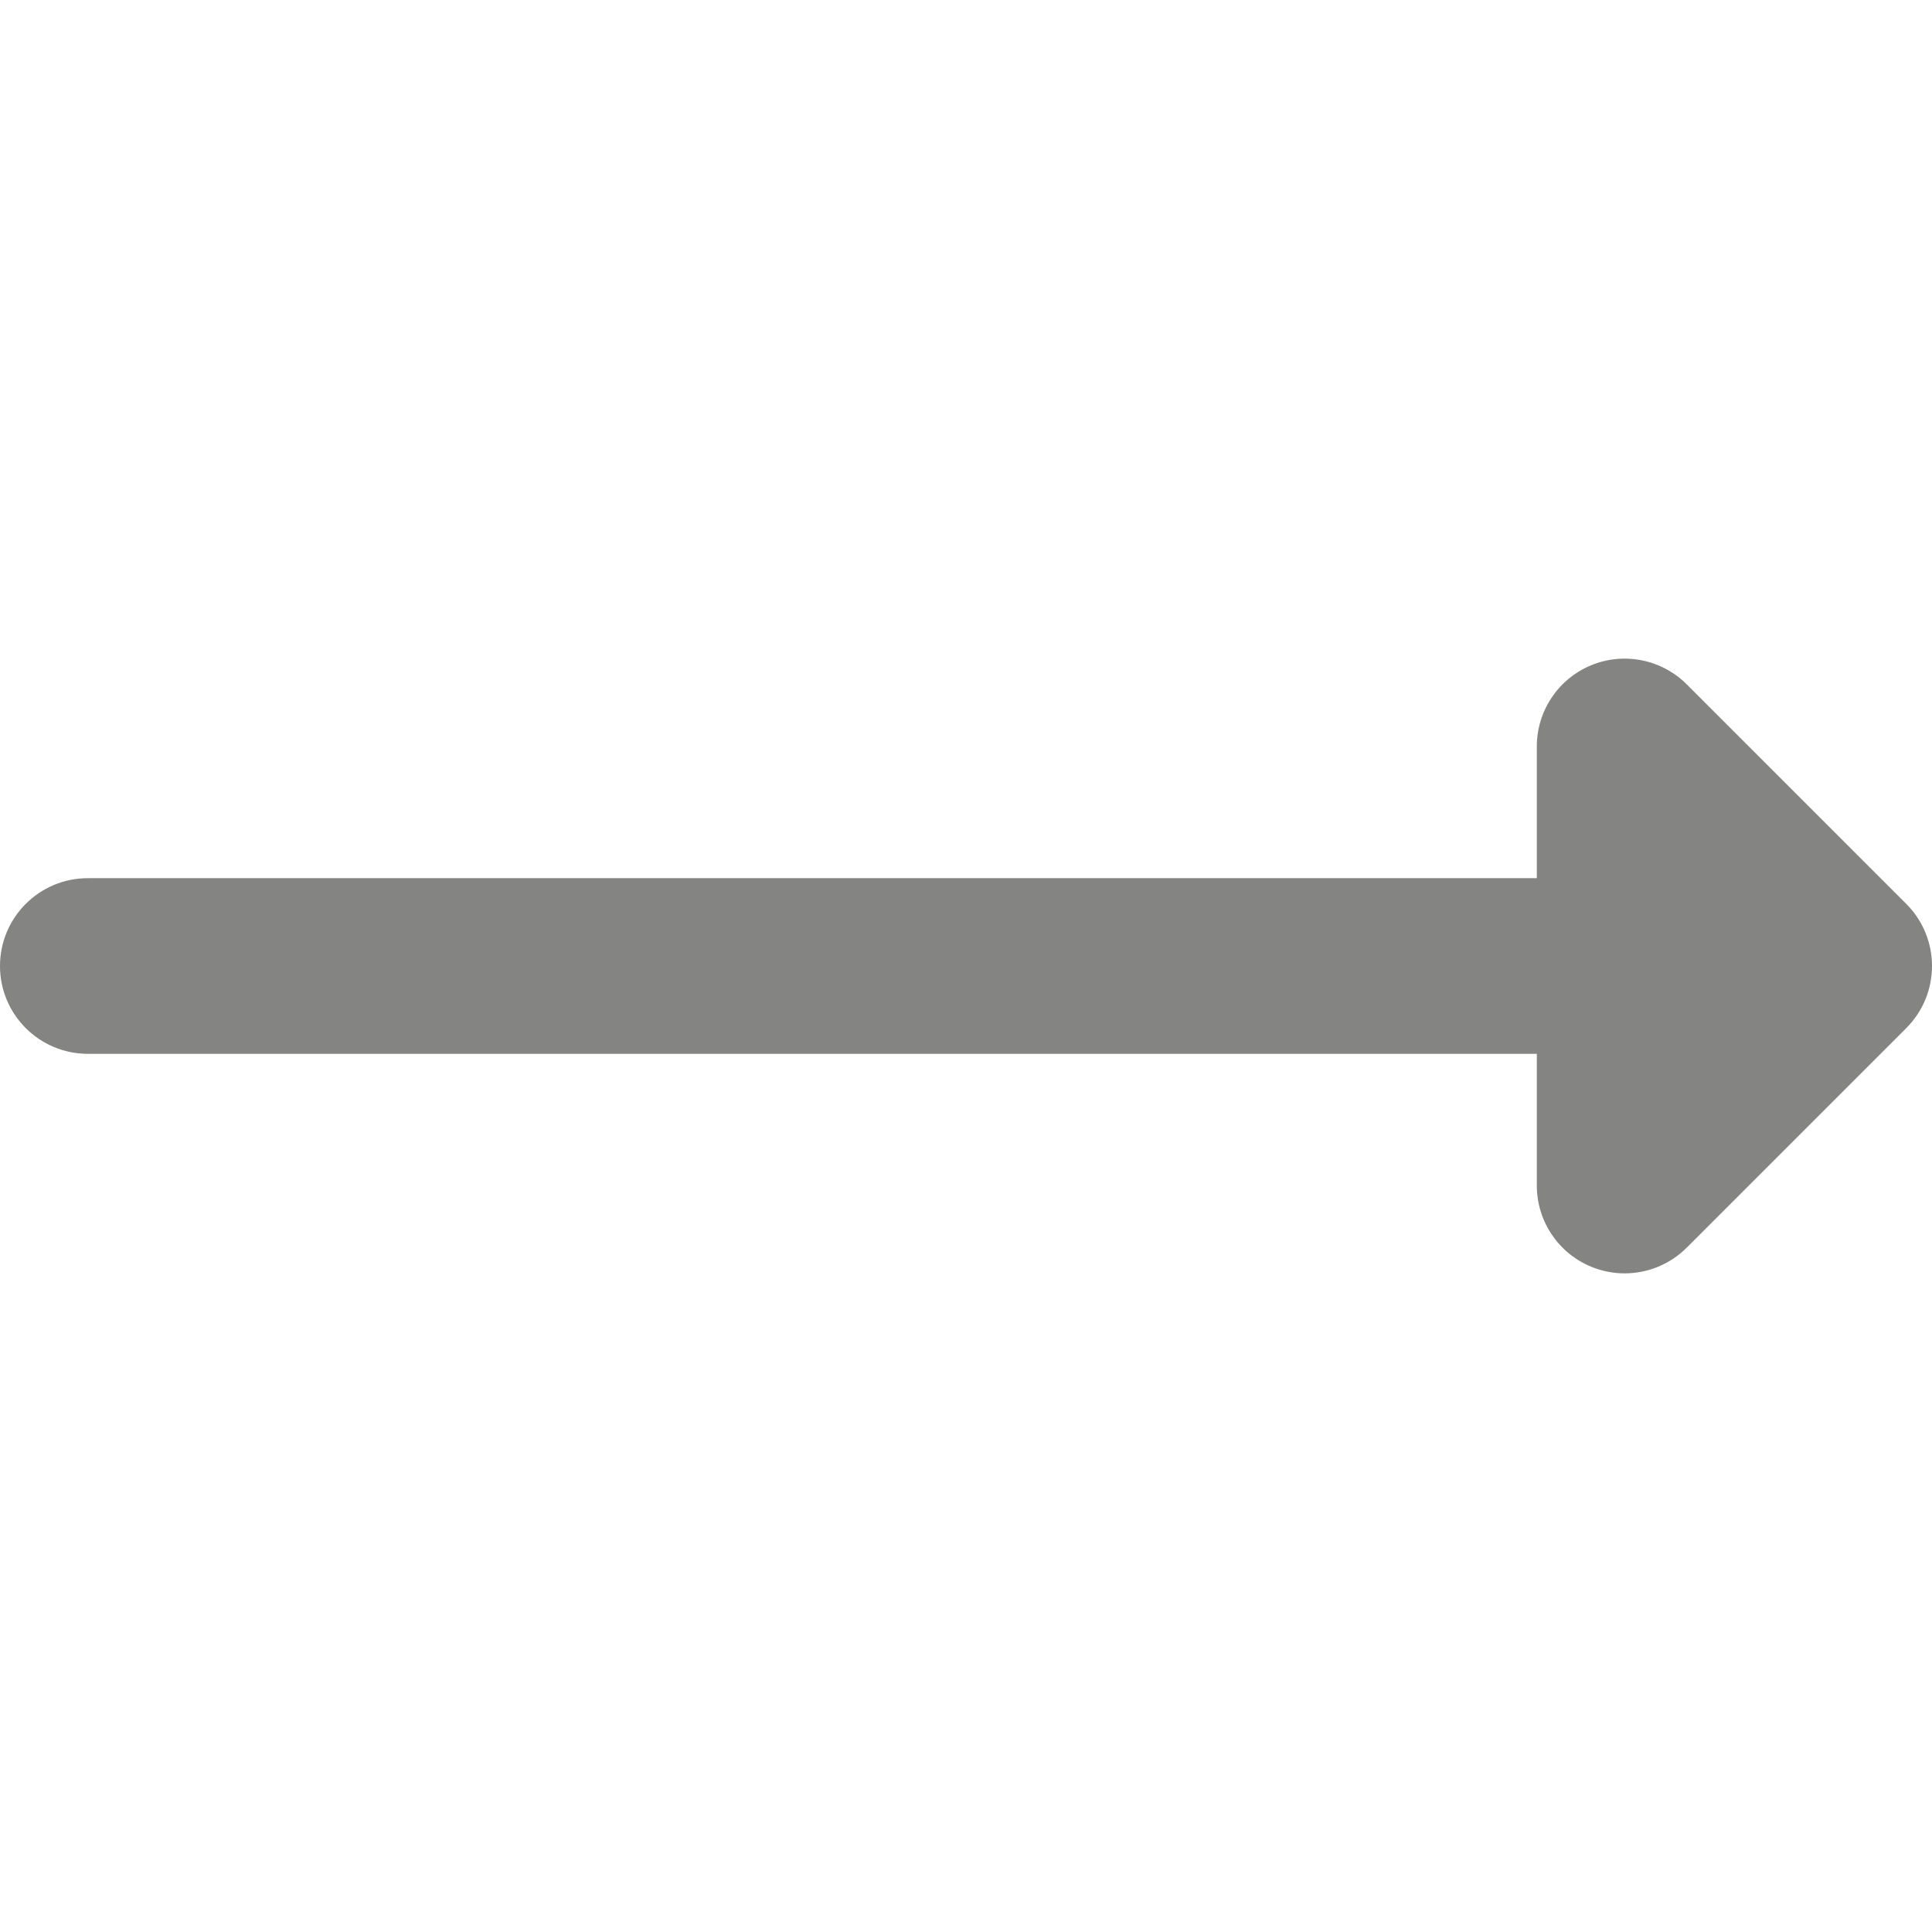 <!DOCTYPE svg PUBLIC "-//W3C//DTD SVG 1.1//EN" "http://www.w3.org/Graphics/SVG/1.1/DTD/svg11.dtd">
<!-- Uploaded to: SVG Repo, www.svgrepo.com, Transformed by: SVG Repo Mixer Tools -->
<svg height="64px" width="64px" version="1.1" id="Layer_1" xmlns="http://www.w3.org/2000/svg" xmlns:xlink="http://www.w3.org/1999/xlink" viewBox="0 0 511.999 511.999" xml:space="preserve" fill="#000000">
<g id="SVGRepo_bgCarrier" stroke-width="0"/>
<g id="SVGRepo_tracerCarrier" stroke-linecap="round" stroke-linejoin="round"/>
<g id="SVGRepo_iconCarrier"> <path style="fill:#848582;" d="M447.002,181.361c-6.656-6.658-16.668-8.645-25.363-5.046c-8.696,3.603-14.367,12.089-14.367,21.501 v34.911h-384C10.42,232.727,0,243.147,0,256s10.42,23.273,23.273,23.273h384v34.909c0,9.413,5.669,17.9,14.367,21.501 c2.878,1.192,5.904,1.772,8.901,1.772c6.056,0,12.009-2.365,16.46-6.817l58.182-58.182c9.089-9.089,9.089-23.824,0-32.912 L447.002,181.361z"/> </g>
</svg>